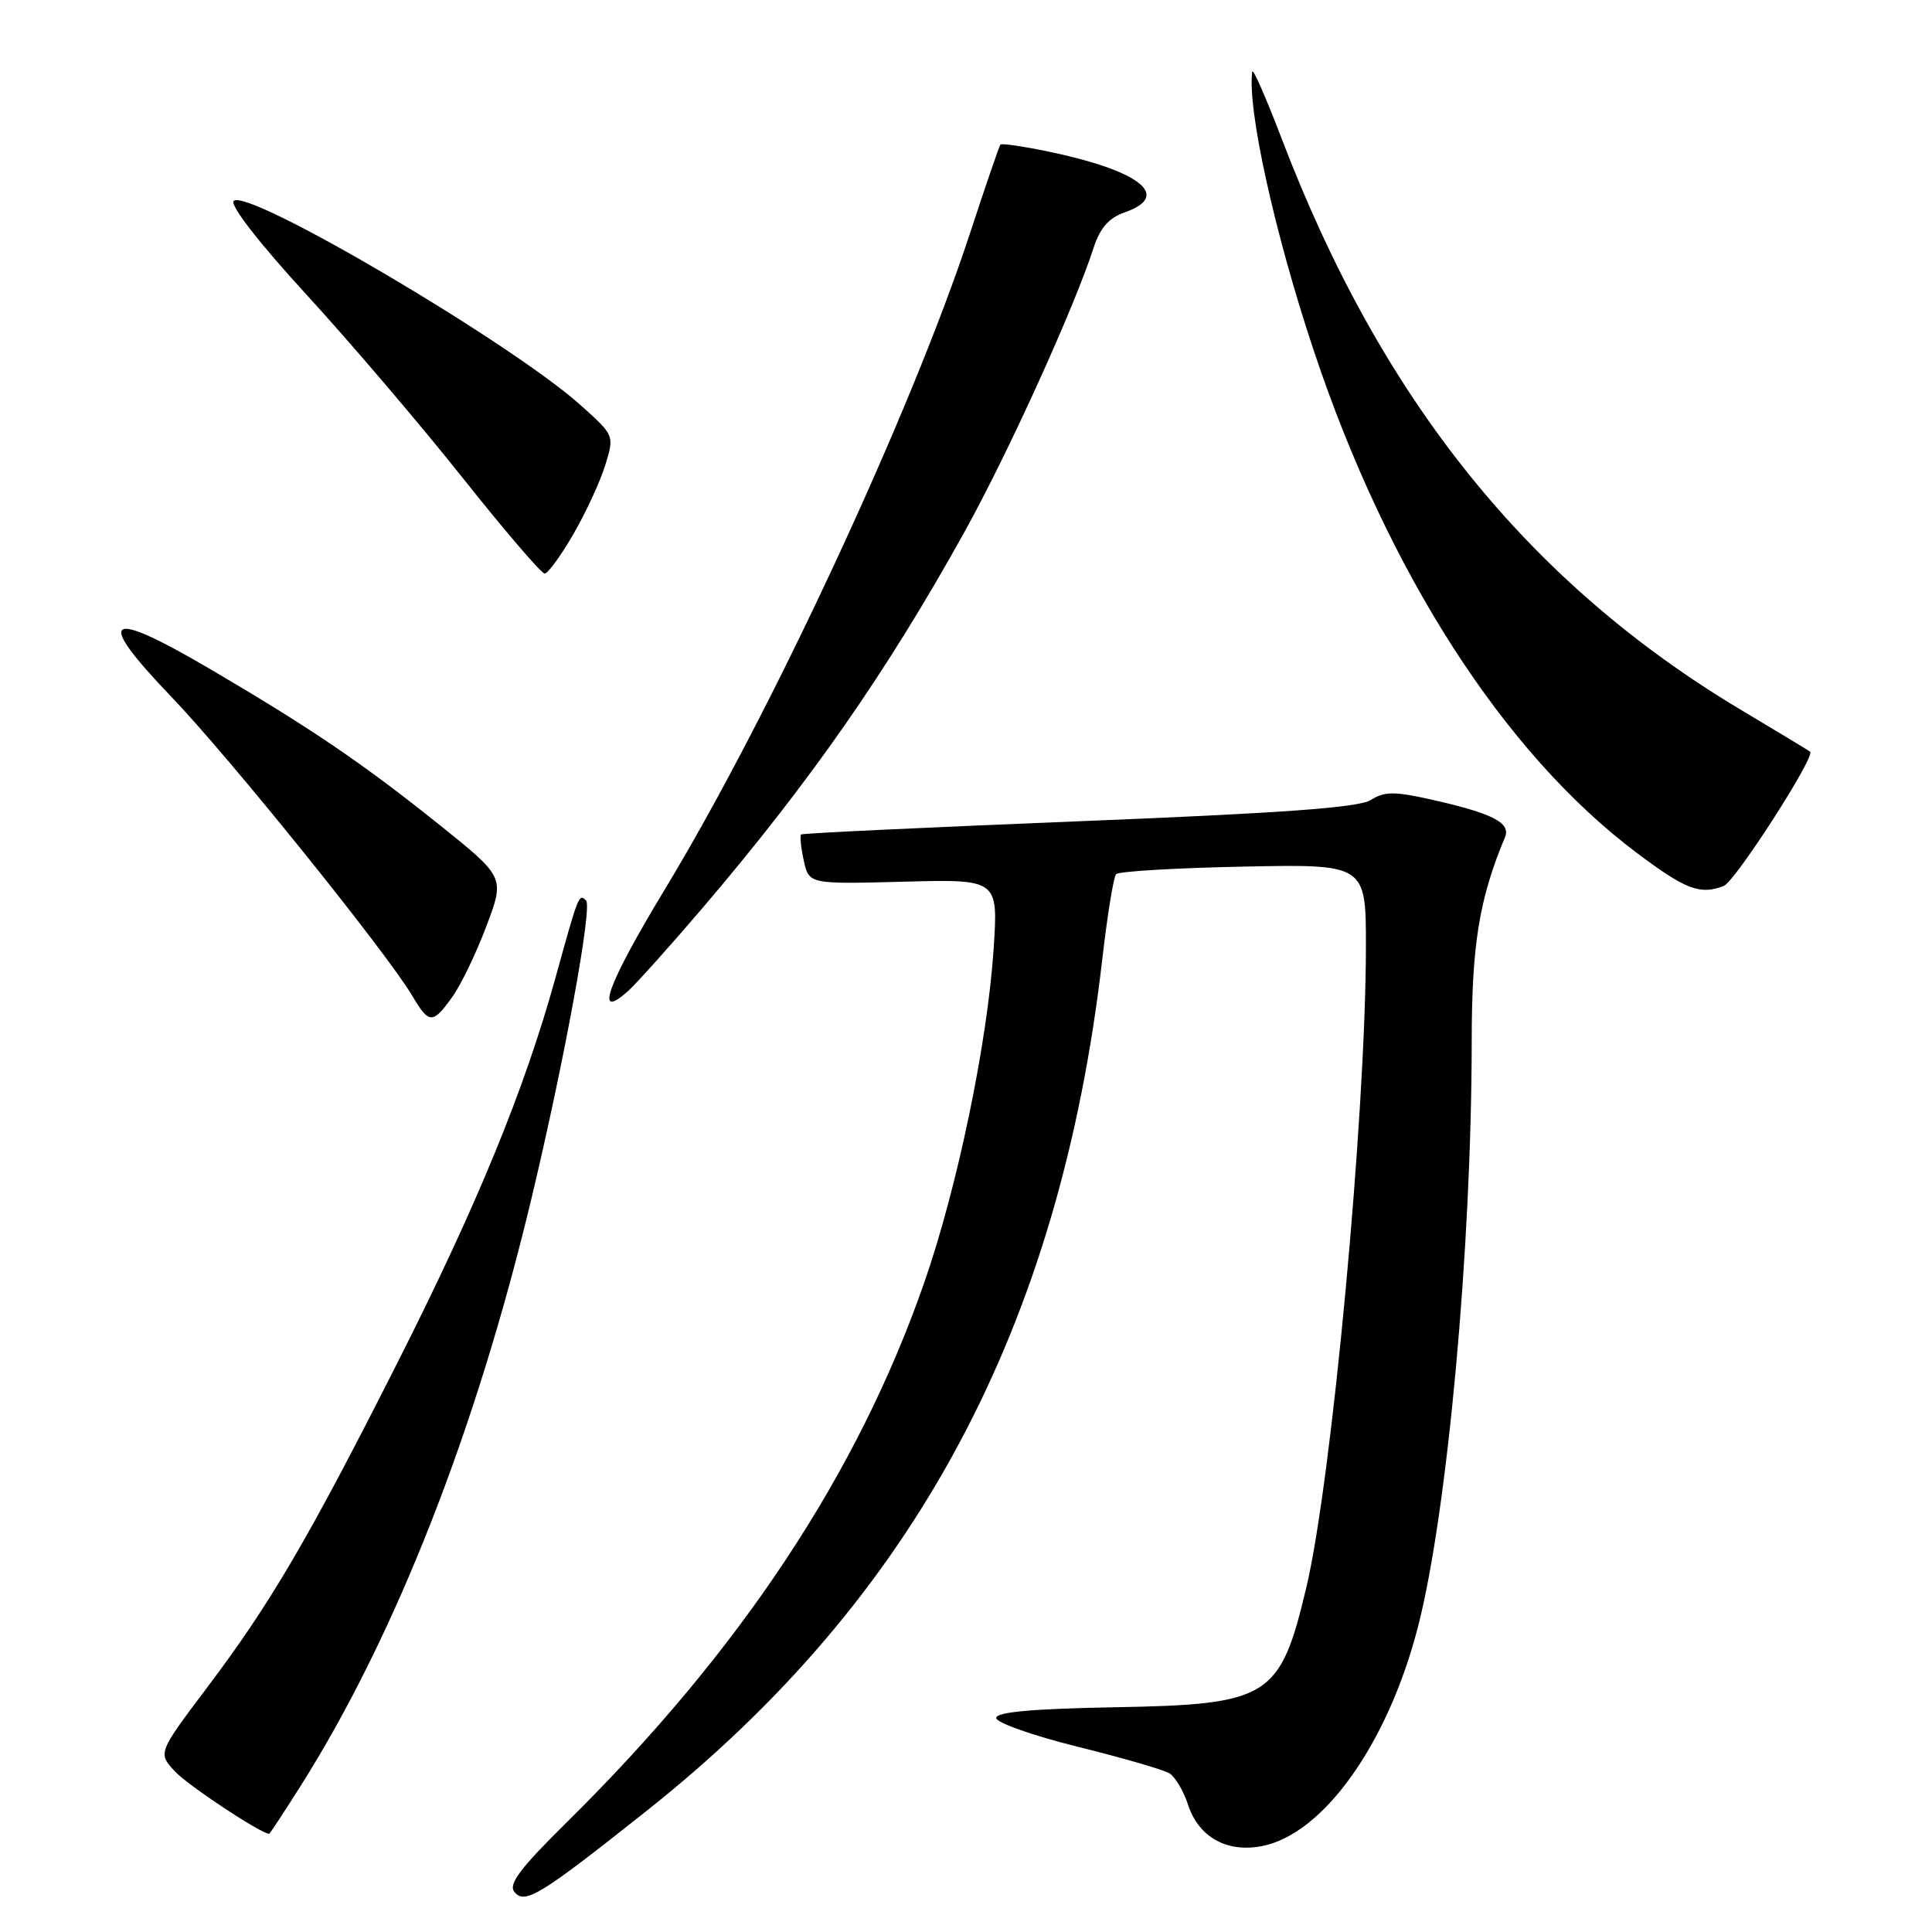 <?xml version="1.0" encoding="UTF-8" standalone="no"?>
<!DOCTYPE svg PUBLIC "-//W3C//DTD SVG 1.1//EN" "http://www.w3.org/Graphics/SVG/1.1/DTD/svg11.dtd" >
<svg xmlns="http://www.w3.org/2000/svg" xmlns:xlink="http://www.w3.org/1999/xlink" version="1.1" viewBox="0 0 256 256">
 <g >
 <path fill="currentColor"
d=" M 85.64 239.98 C 121.28 211.72 140.44 175.88 146.07 127.00 C 146.74 121.22 147.55 116.20 147.89 115.83 C 148.23 115.46 155.81 115.01 164.75 114.83 C 181.00 114.50 181.00 114.50 180.99 125.50 C 180.97 147.79 176.46 196.26 173.08 210.41 C 169.62 224.97 168.18 225.86 147.72 226.22 C 136.82 226.42 132.00 226.85 132.00 227.64 C 132.00 228.26 136.86 229.98 142.79 231.45 C 148.73 232.92 154.21 234.51 154.97 234.98 C 155.72 235.45 156.83 237.32 157.42 239.13 C 158.82 243.41 162.52 245.50 167.15 244.63 C 175.33 243.10 183.93 231.03 187.91 215.48 C 191.79 200.35 194.99 165.39 195.01 138.02 C 195.01 125.19 196.00 119.12 199.42 110.93 C 200.22 109.02 197.75 107.76 189.62 105.94 C 184.77 104.85 183.45 104.86 181.65 106.00 C 180.06 107.01 169.97 107.74 143.00 108.82 C 122.92 109.63 106.34 110.41 106.15 110.57 C 105.97 110.73 106.12 112.27 106.50 114.01 C 107.19 117.16 107.19 117.16 119.73 116.83 C 132.27 116.50 132.27 116.50 131.66 125.74 C 130.84 138.17 126.86 157.35 122.46 169.97 C 113.65 195.28 98.10 218.76 75.12 241.44 C 68.88 247.60 67.32 249.68 68.17 250.70 C 69.56 252.38 71.53 251.18 85.64 239.98 Z  M 39.87 236.59 C 52.40 216.75 63.12 189.43 70.47 158.60 C 74.81 140.42 78.51 120.18 77.66 119.33 C 76.71 118.38 76.66 118.50 73.62 129.50 C 69.51 144.37 63.23 159.68 52.60 180.69 C 40.85 203.93 35.82 212.50 27.45 223.60 C 20.91 232.28 20.91 232.28 23.20 234.74 C 24.92 236.59 34.48 242.92 35.66 242.99 C 35.75 243.00 37.64 240.12 39.87 236.59 Z  M 59.95 132.07 C 61.10 130.46 63.13 126.24 64.46 122.69 C 66.89 116.24 66.89 116.24 58.20 109.27 C 48.01 101.11 41.14 96.45 27.70 88.57 C 14.02 80.55 12.49 81.67 22.65 92.27 C 30.44 100.39 51.25 126.23 54.67 132.02 C 56.86 135.72 57.35 135.72 59.95 132.07 Z  M 92.93 120.50 C 107.30 103.67 117.46 89.11 127.79 70.50 C 133.56 60.10 142.30 40.88 144.91 32.83 C 145.77 30.19 146.93 28.87 149.05 28.13 C 155.33 25.94 151.03 22.58 138.67 20.03 C 135.46 19.37 132.71 18.98 132.56 19.16 C 132.40 19.35 130.57 24.68 128.50 31.00 C 120.73 54.64 102.05 94.81 88.09 117.85 C 80.45 130.48 78.66 135.41 83.22 131.32 C 84.33 130.32 88.70 125.45 92.93 120.50 Z  M 228.41 117.39 C 229.91 116.82 240.61 100.18 239.85 99.60 C 239.66 99.45 235.52 96.95 230.65 94.04 C 202.57 77.25 183.06 53.00 169.88 18.50 C 167.78 13.00 166.00 8.95 165.93 9.50 C 165.25 14.40 168.89 30.89 174.08 46.46 C 183.89 75.86 199.26 99.77 216.84 112.98 C 223.38 117.89 225.26 118.61 228.41 117.39 Z  M 75.99 70.75 C 77.66 67.86 79.56 63.74 80.21 61.60 C 81.41 57.70 81.40 57.68 76.95 53.70 C 67.73 45.43 32.76 24.84 30.97 26.63 C 30.43 27.17 34.31 32.17 40.59 39.02 C 46.38 45.33 55.68 56.24 61.25 63.25 C 66.82 70.26 71.73 76.00 72.17 76.00 C 72.60 76.00 74.32 73.64 75.99 70.75 Z "/>
</g>
</svg>